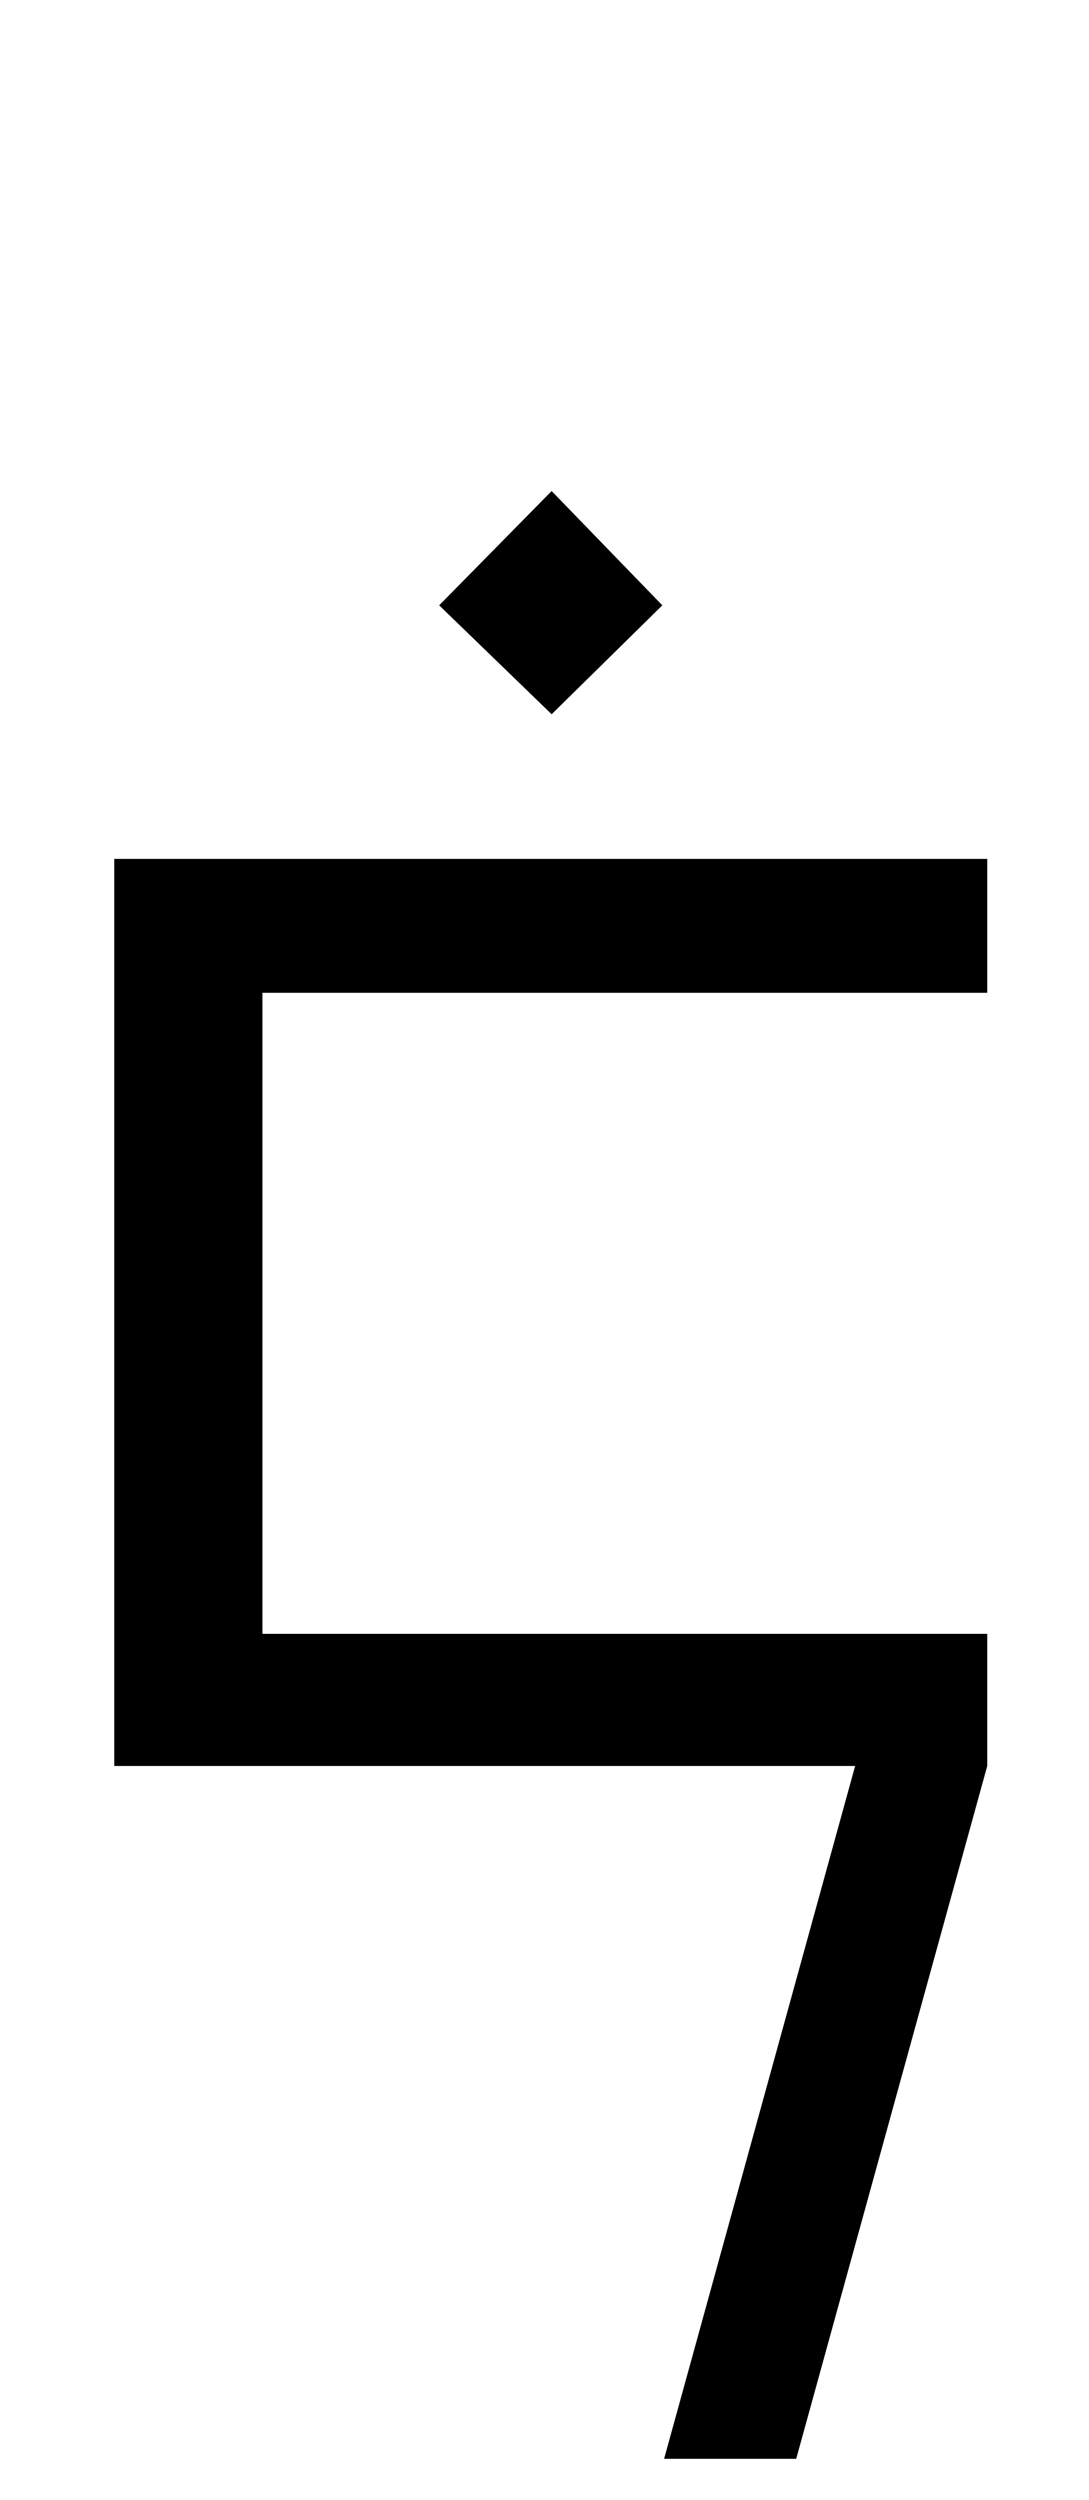 <?xml version="1.0" standalone="no"?>
<!DOCTYPE svg PUBLIC "-//W3C//DTD SVG 1.1//EN" "http://www.w3.org/Graphics/SVG/1.1/DTD/svg11.dtd" >
<svg xmlns="http://www.w3.org/2000/svg" xmlns:xlink="http://www.w3.org/1999/xlink" version="1.1" viewBox="-10 -200 610 1400">
   <path fill="currentColor"
d="M436 1177h-74l107 -388h-415v-508h489v75h-406v359h406v74zM299 200l-63 -61l63 -64l62 64z" />
</svg>
